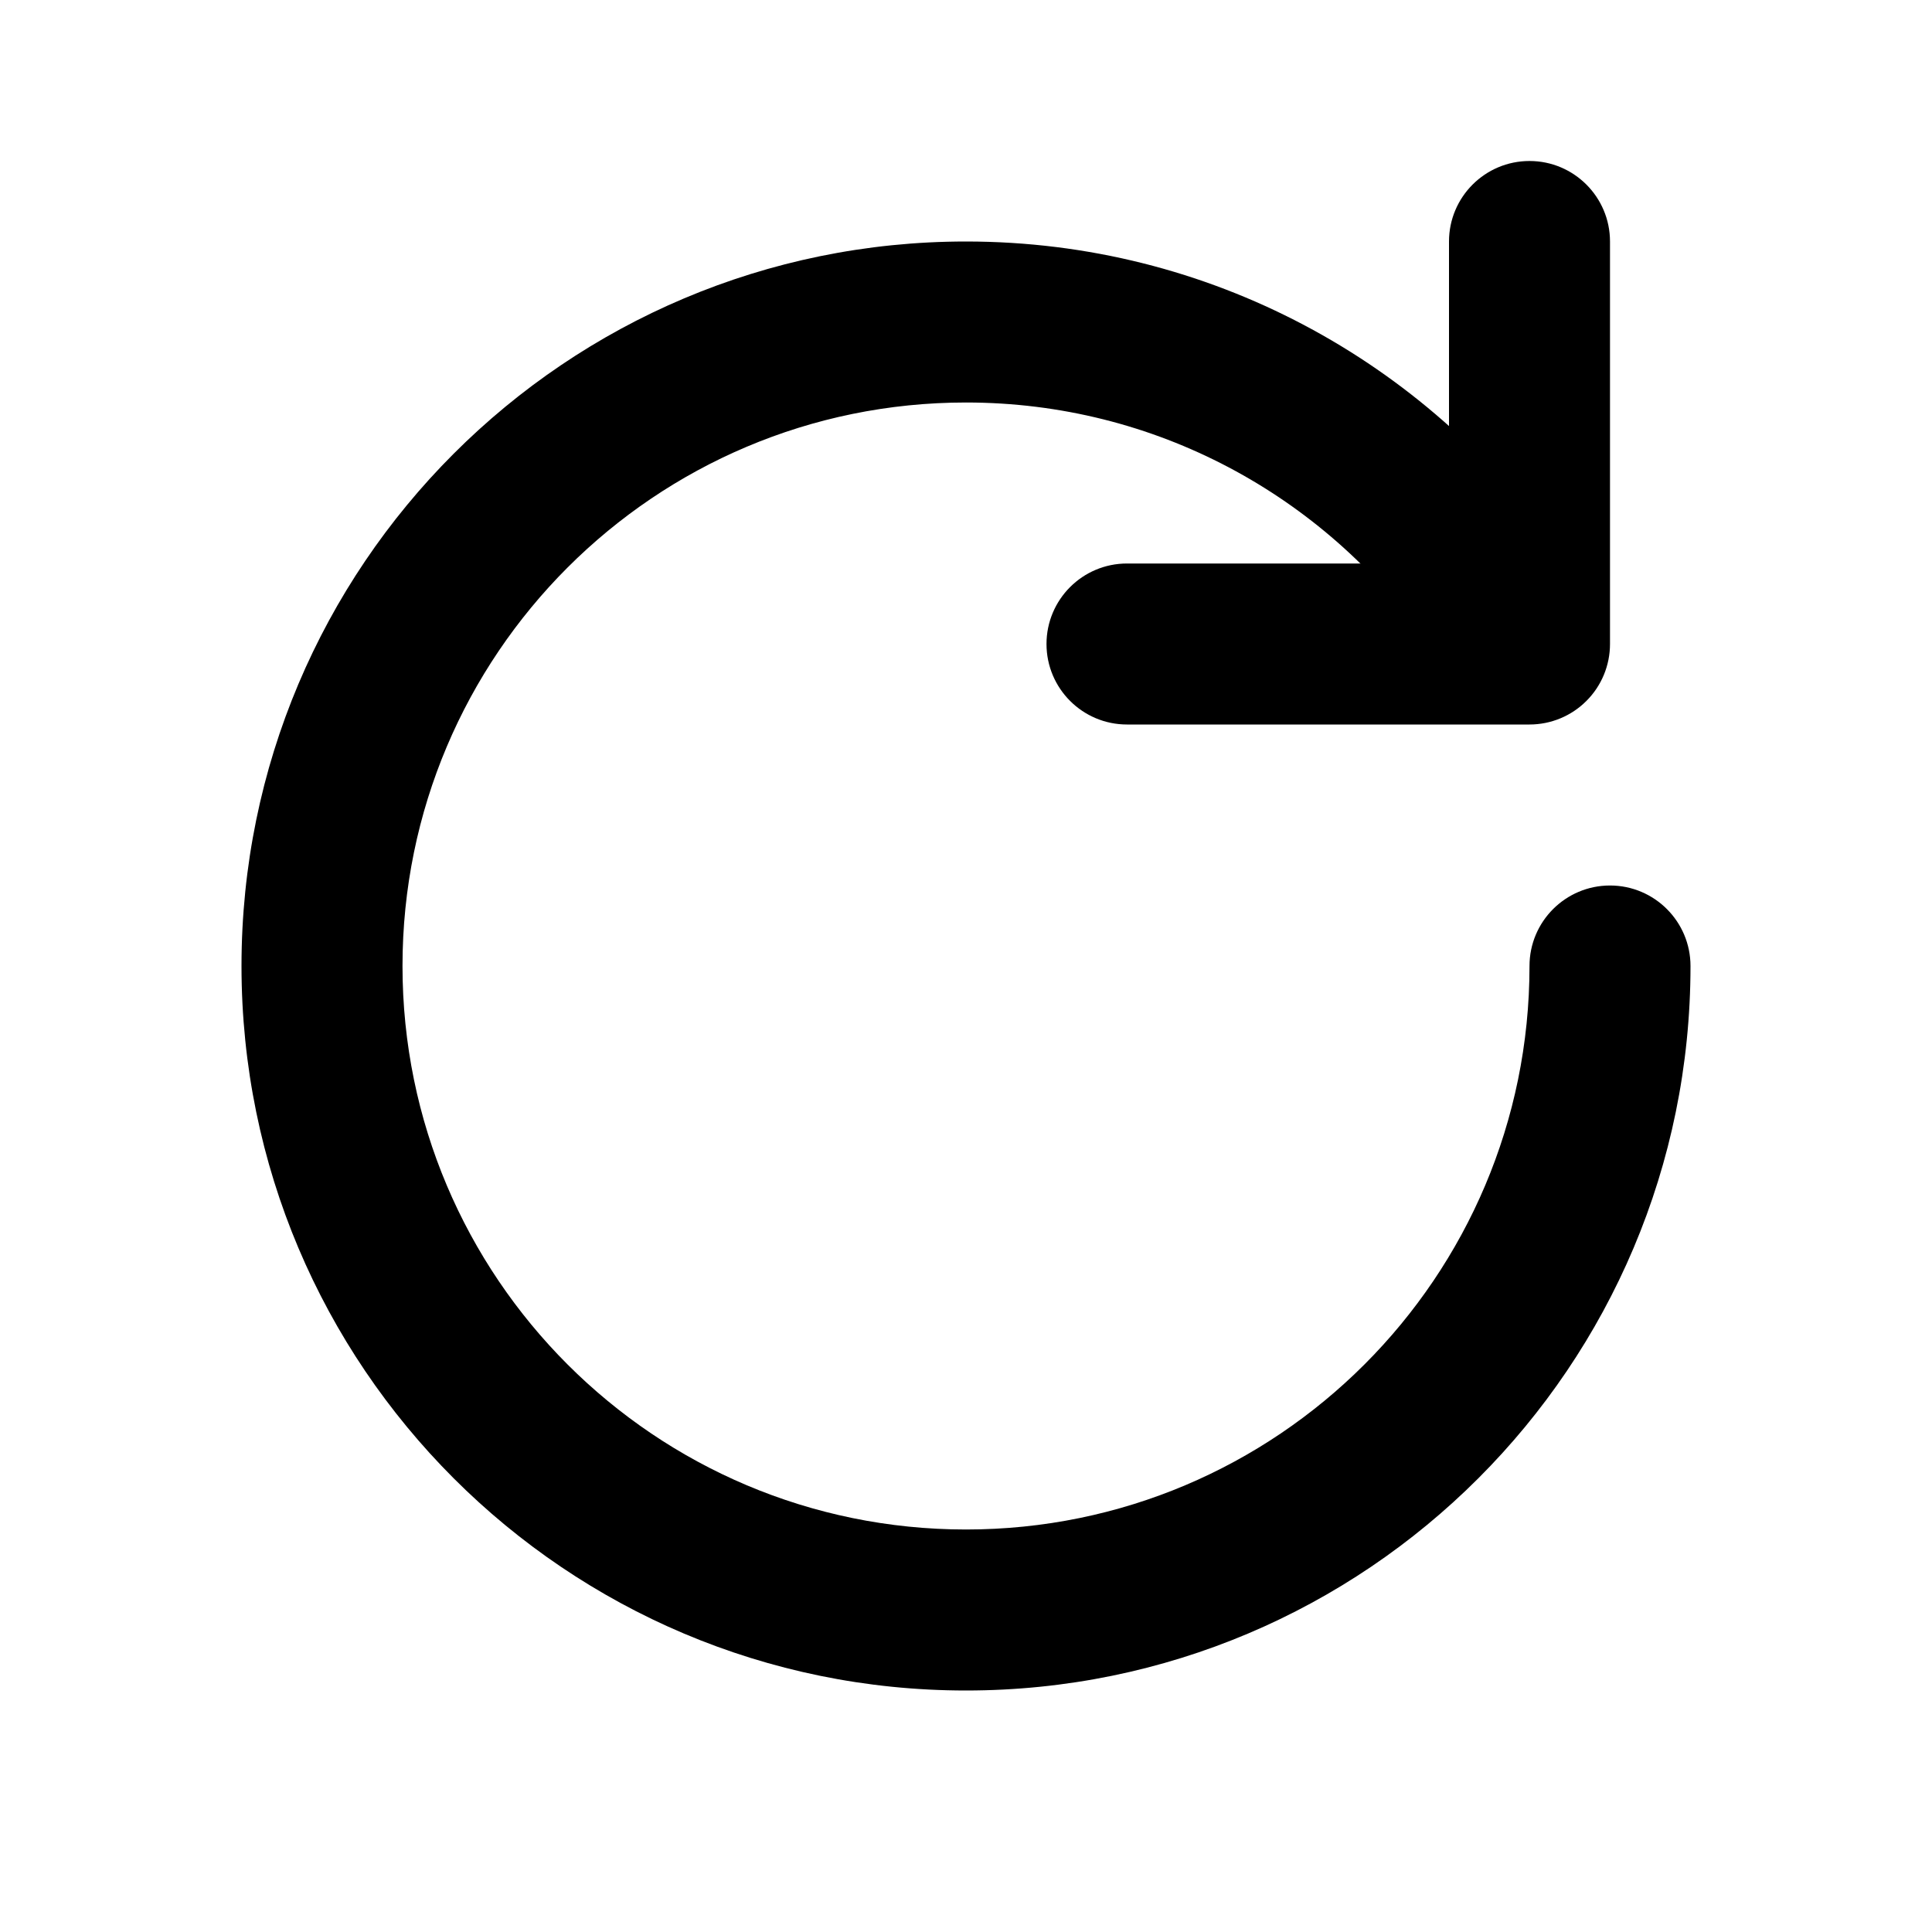 <svg width="24" height="24" viewBox="0 0 24 24" fill="none" xmlns="http://www.w3.org/2000/svg">
<path fill-rule="evenodd" clip-rule="evenodd" d="M12 5C14.356 5 16.44 6.163 17.71 7.95C18.03 8.4 18.654 8.506 19.105 8.186C19.555 7.866 19.66 7.242 19.34 6.792C17.711 4.499 15.031 3 12 3C7.029 3 3 7.029 3 12C3 16.971 7.029 21 12 21C16.971 21 21 16.971 21 12C21 11.448 20.552 11 20 11C19.448 11 19 11.448 19 12C19 15.866 15.866 19 12 19C8.134 19 5 15.866 5 12C5 8.134 8.134 5 12 5Z" fill="black"/>
<path fill-rule="evenodd" clip-rule="evenodd" d="M19.707 8.707C19.895 8.52 20 8.265 20 8V3C20 2.448 19.552 2 19 2C18.448 2 18 2.448 18 3V7H14C13.448 7 13 7.448 13 8C13 8.552 13.448 9 14 9L19 9C19.265 9 19.52 8.895 19.707 8.707Z" fill="black"/>
</svg>
